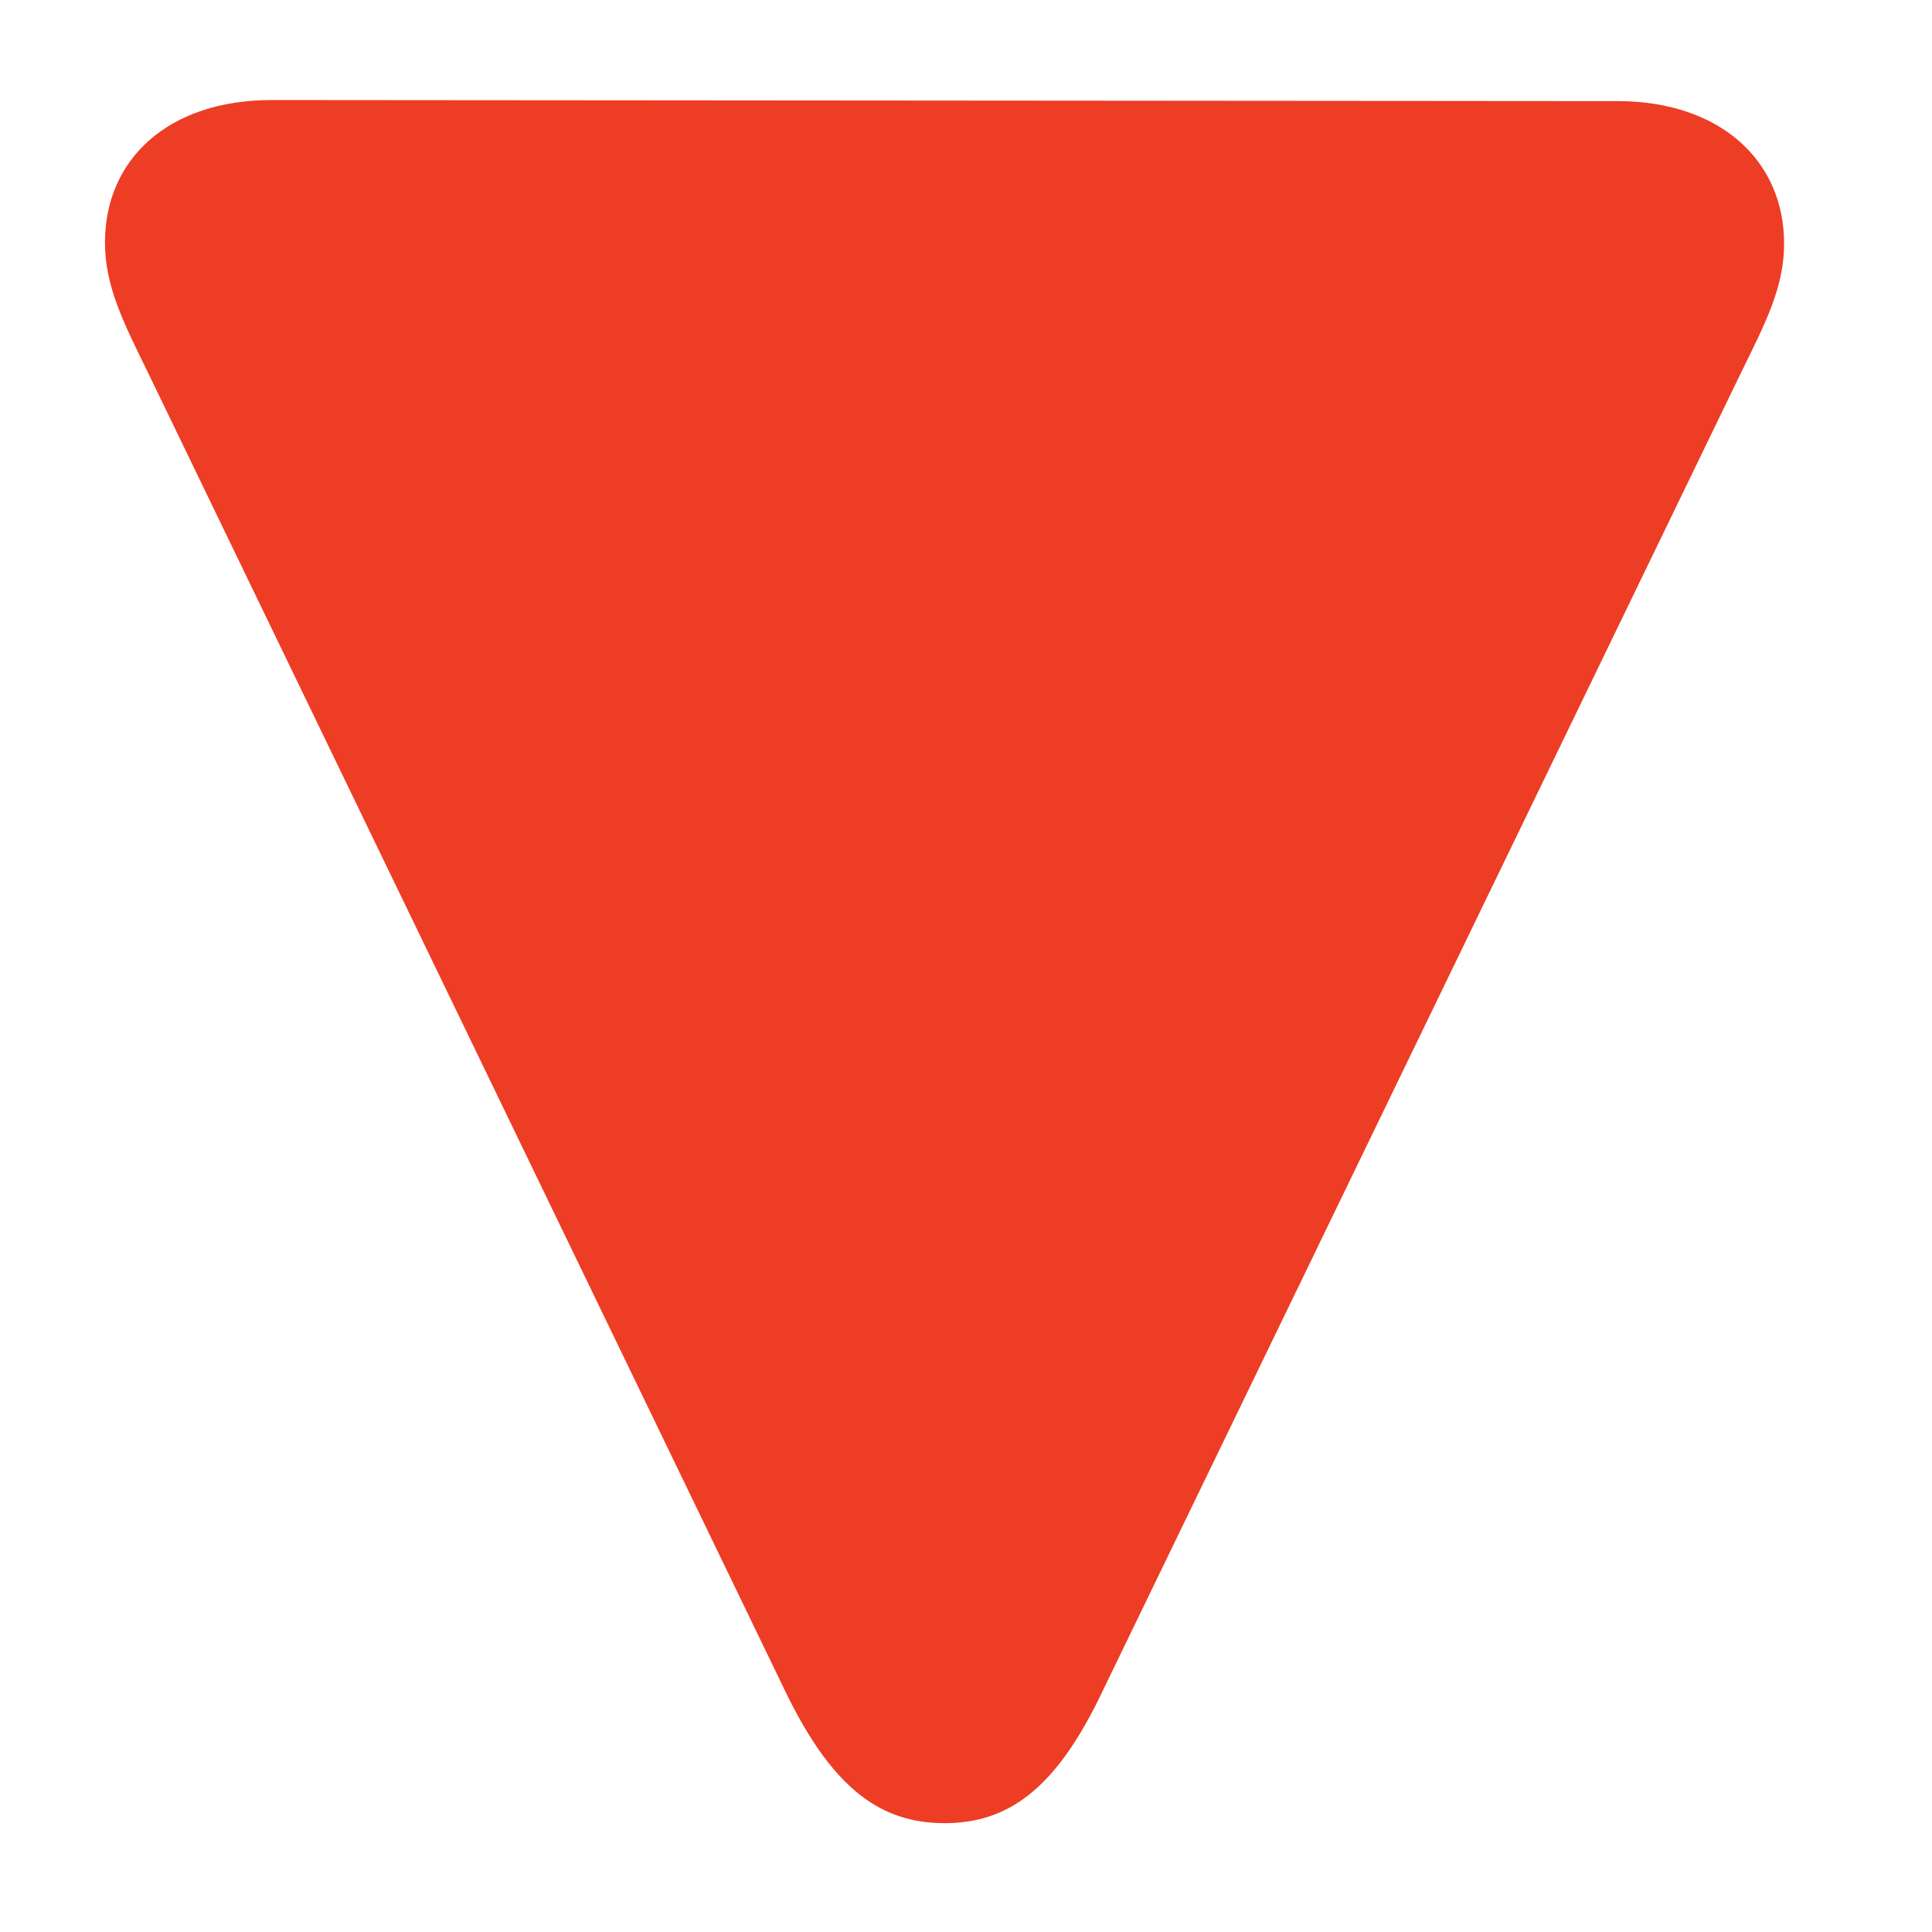 <svg width="9" height="9" viewBox="0 0 9 9" fill="none" xmlns="http://www.w3.org/2000/svg">
<path d="M8.311 1.135C8.311 0.744 8.008 0.471 7.535 0.471L1.265 0.466C0.787 0.466 0.489 0.739 0.489 1.13C0.489 1.335 0.577 1.506 0.689 1.735L3.667 7.897C3.882 8.332 4.102 8.493 4.4 8.493C4.698 8.493 4.917 8.332 5.127 7.897L8.111 1.735C8.223 1.506 8.311 1.34 8.311 1.135Z" fill="#ED3D25"/>
</svg>
